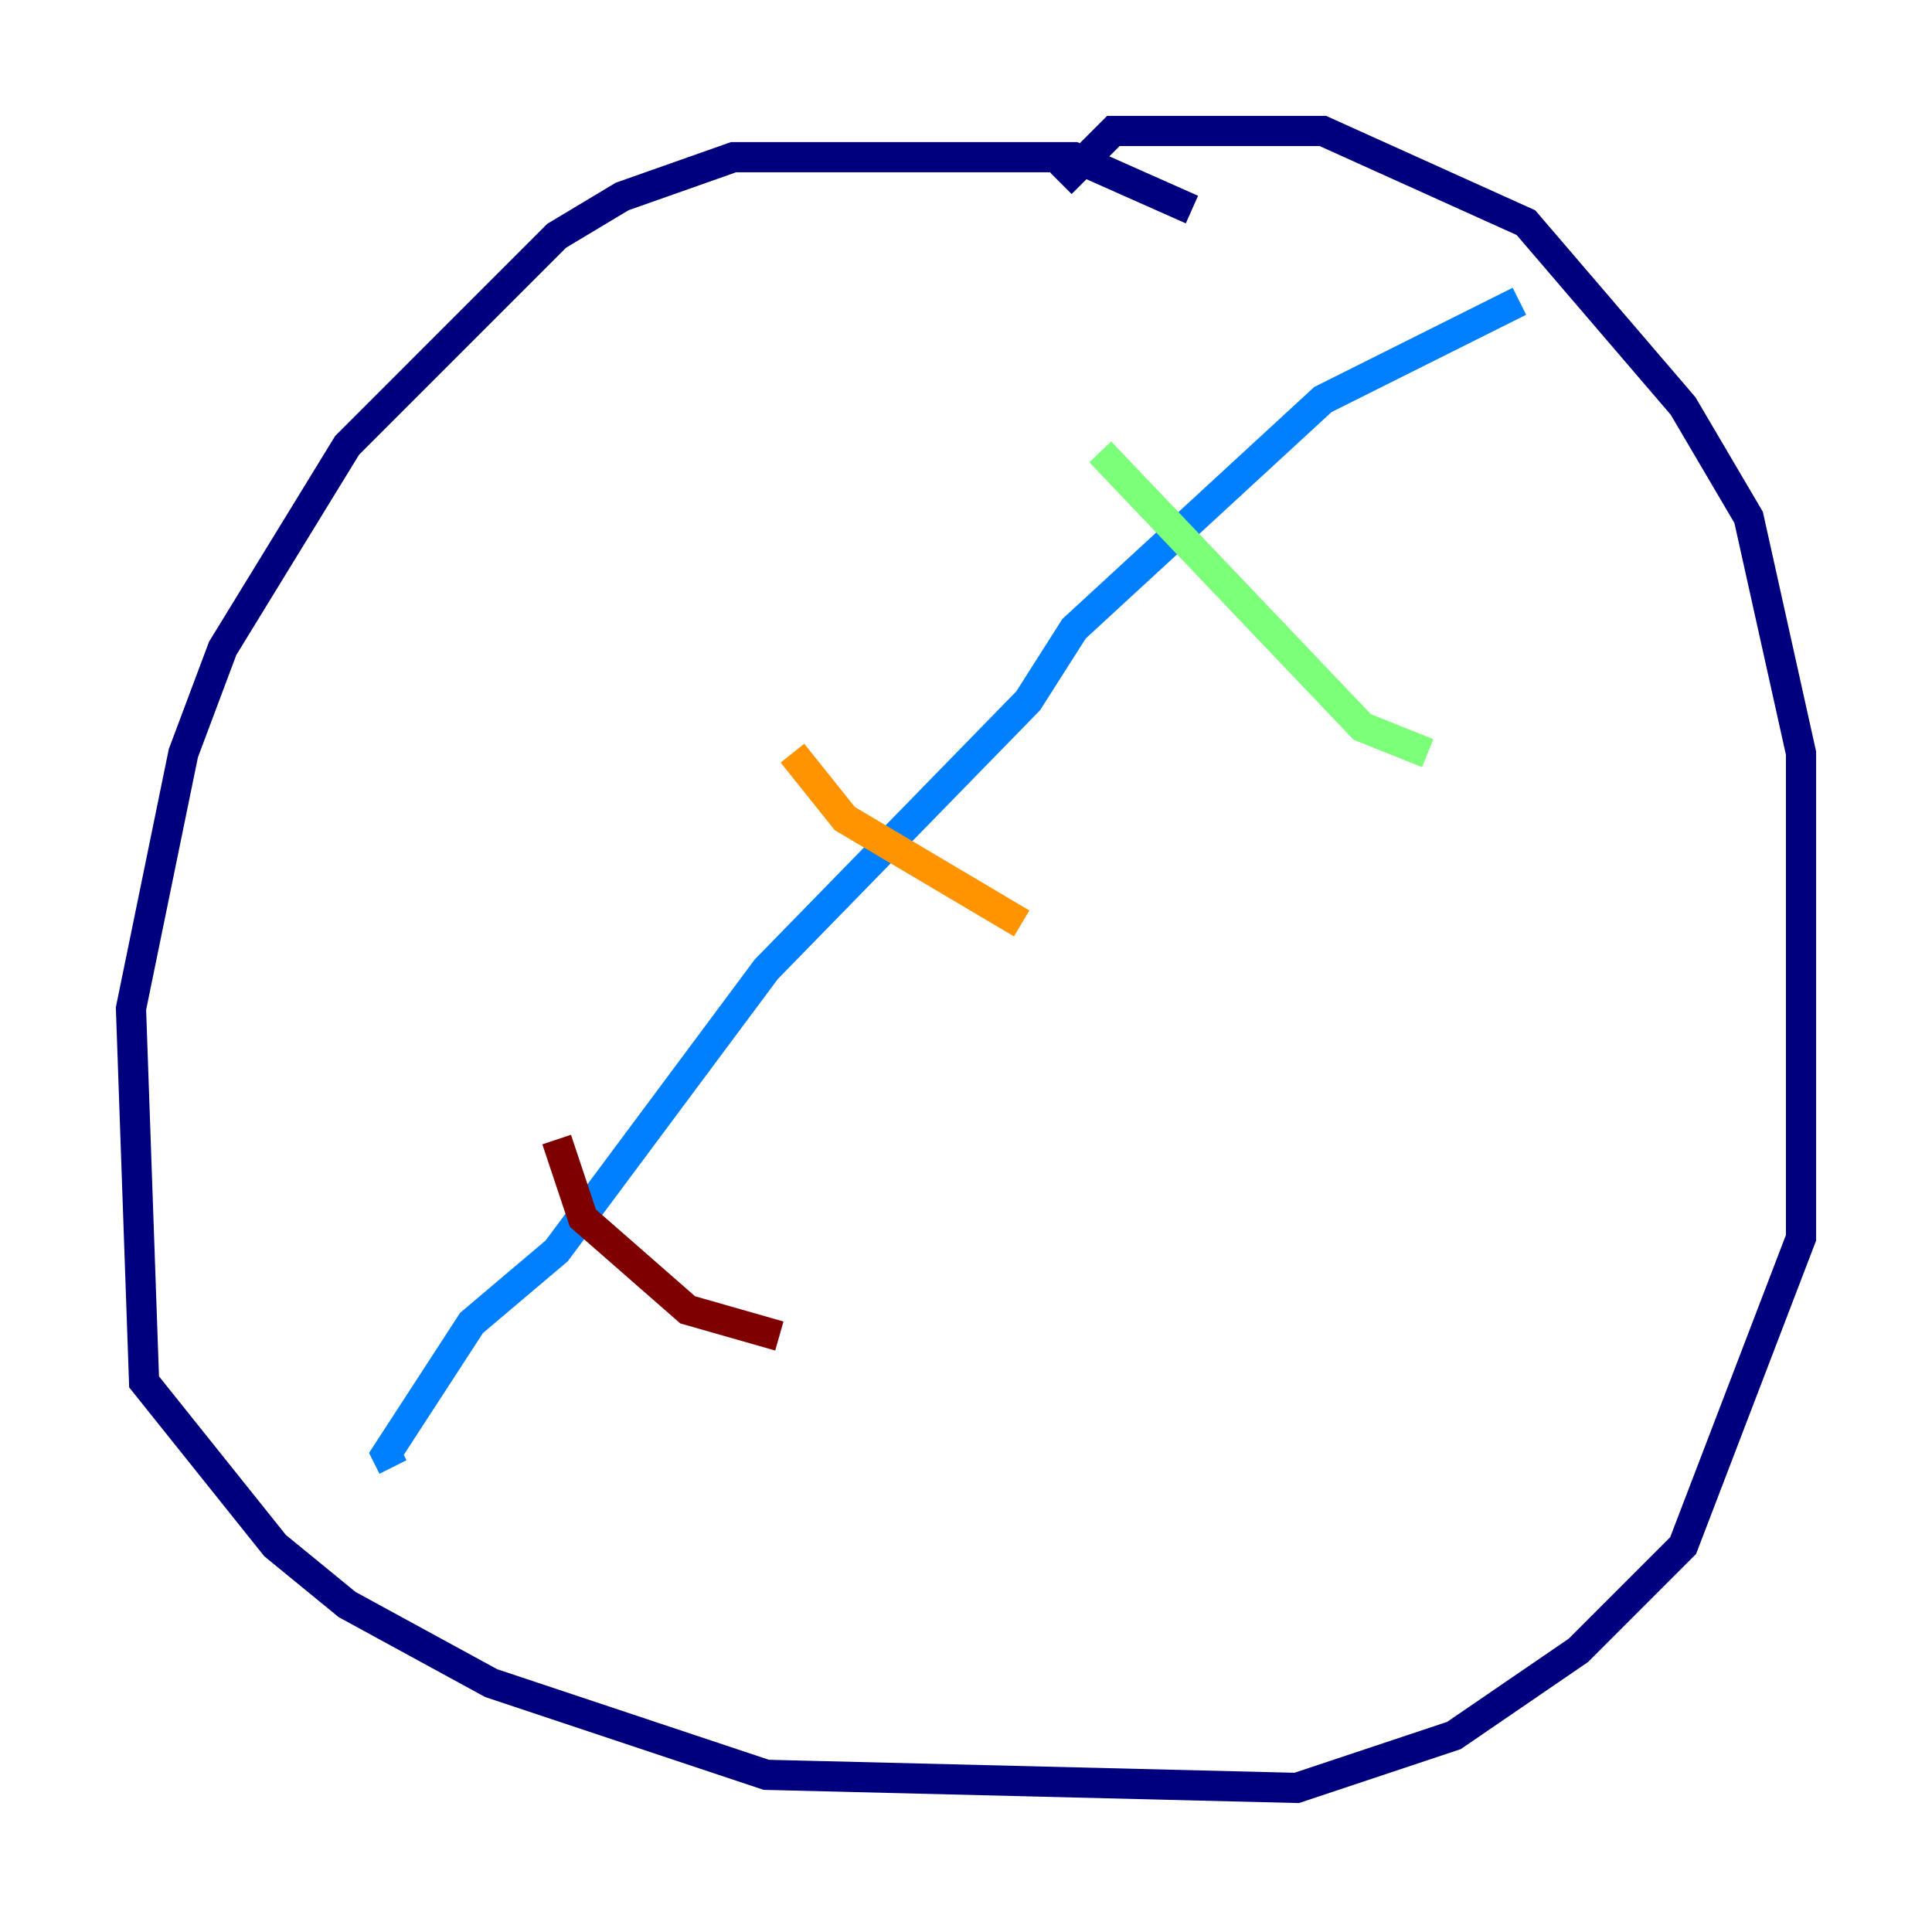 <?xml version="1.0" encoding="utf-8" ?>
<svg baseProfile="tiny" height="128" version="1.2" viewBox="0,0,128,128" width="128" xmlns="http://www.w3.org/2000/svg" xmlns:ev="http://www.w3.org/2001/xml-events" xmlns:xlink="http://www.w3.org/1999/xlink"><defs /><polyline fill="none" points="78.969,13.885 71.159,10.414 48.597,10.414 41.22,13.017 36.881,15.62 22.997,29.505 14.752,42.956 12.149,49.898 8.678,66.82 9.546,91.552 18.224,102.4 22.997,106.305 32.542,111.512 50.766,117.586 85.912,118.454 96.325,114.983 104.57,109.342 111.512,102.4 119.322,82.007 119.322,49.898 115.851,34.278 111.512,26.902 101.098,14.752 87.647,8.678 73.763,8.678 70.291,12.149" stroke="#00007f" stroke-width="2" /><polyline fill="none" points="100.664,19.959 87.647,26.468 71.159,41.654 68.122,46.427 50.766,64.217 36.881,82.875 31.241,87.647 25.6,96.325 26.034,97.193" stroke="#0080ff" stroke-width="2" /><polyline fill="none" points="72.895,29.939 90.251,48.163 94.59,49.898" stroke="#7cff79" stroke-width="2" /><polyline fill="none" points="52.502,49.898 55.973,54.237 67.688,61.18" stroke="#ff9400" stroke-width="2" /><polyline fill="none" points="36.881,75.498 38.617,80.705 45.559,86.78 51.634,88.515" stroke="#7f0000" stroke-width="2" /></svg>